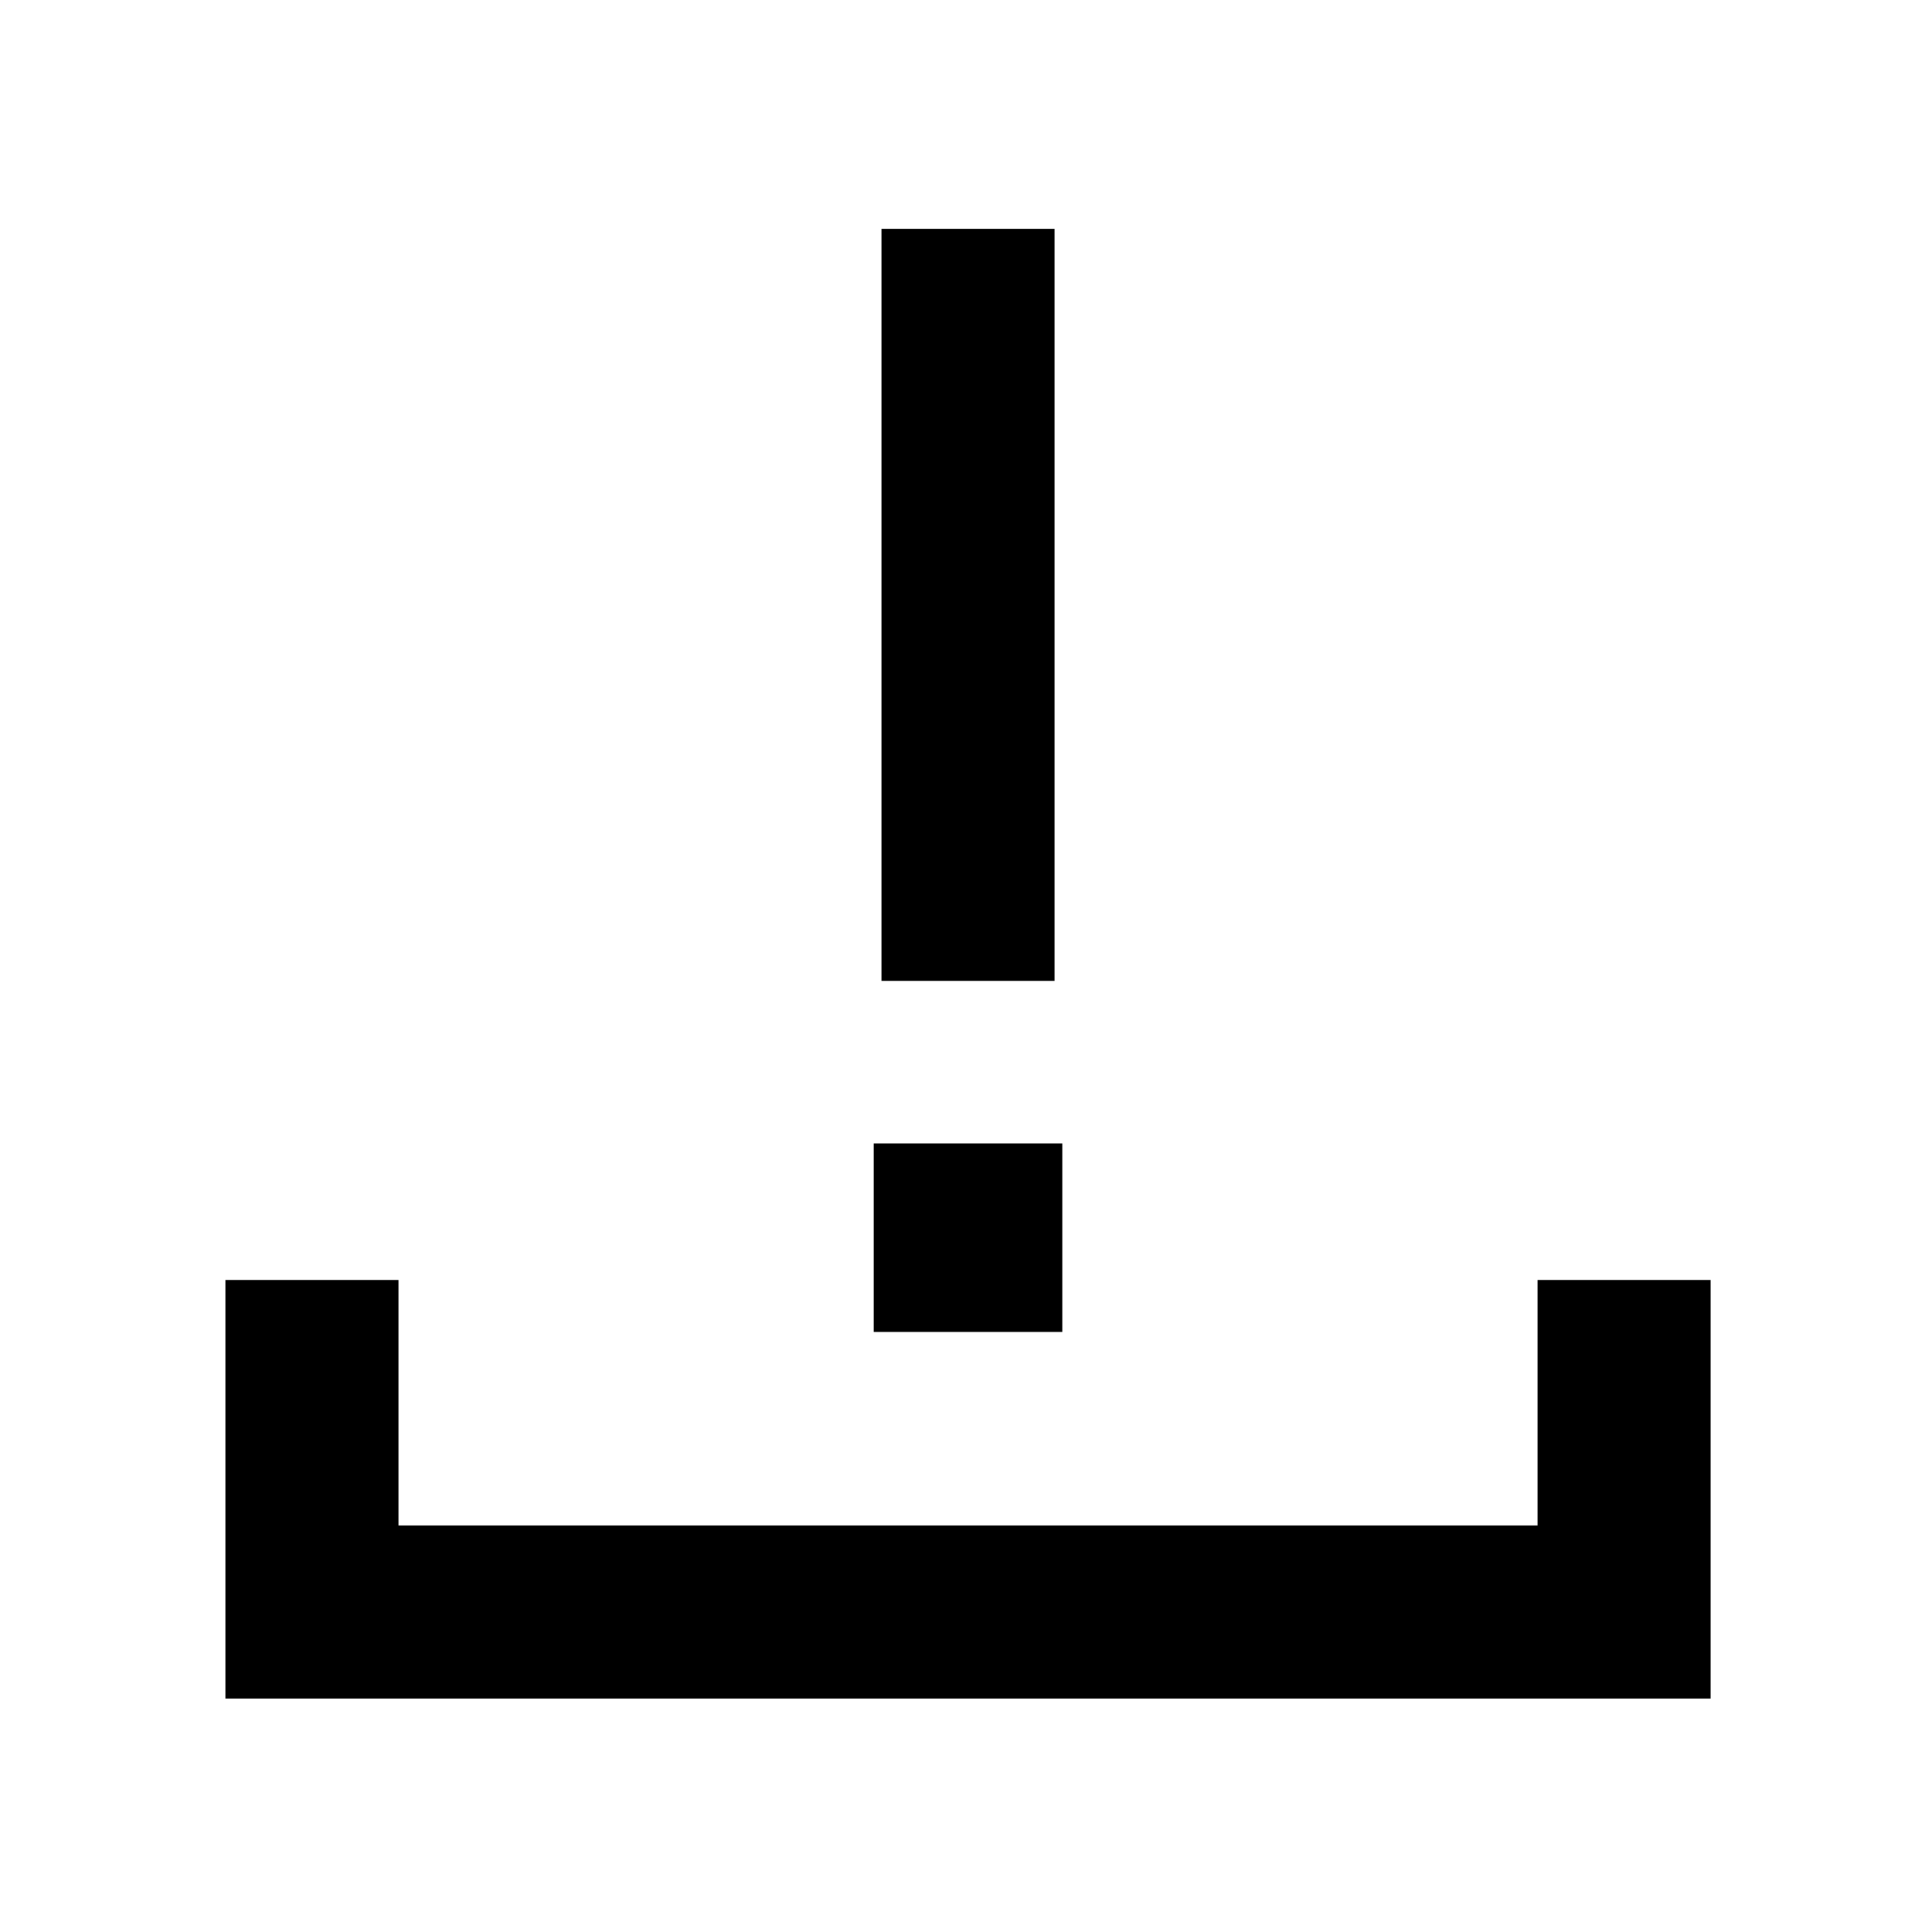 <svg xmlns="http://www.w3.org/2000/svg" height="24" viewBox="0 -960 960 960" width="24"><path d="M112.001-116.001v-207.998h85.998v122h566.002v-122h85.998v207.998H112.001Zm326-356.614v-373.691h85.998v373.691h-85.998Zm-3.847 174.461v-93.692h93.692v93.692h-93.692Z"/></svg>